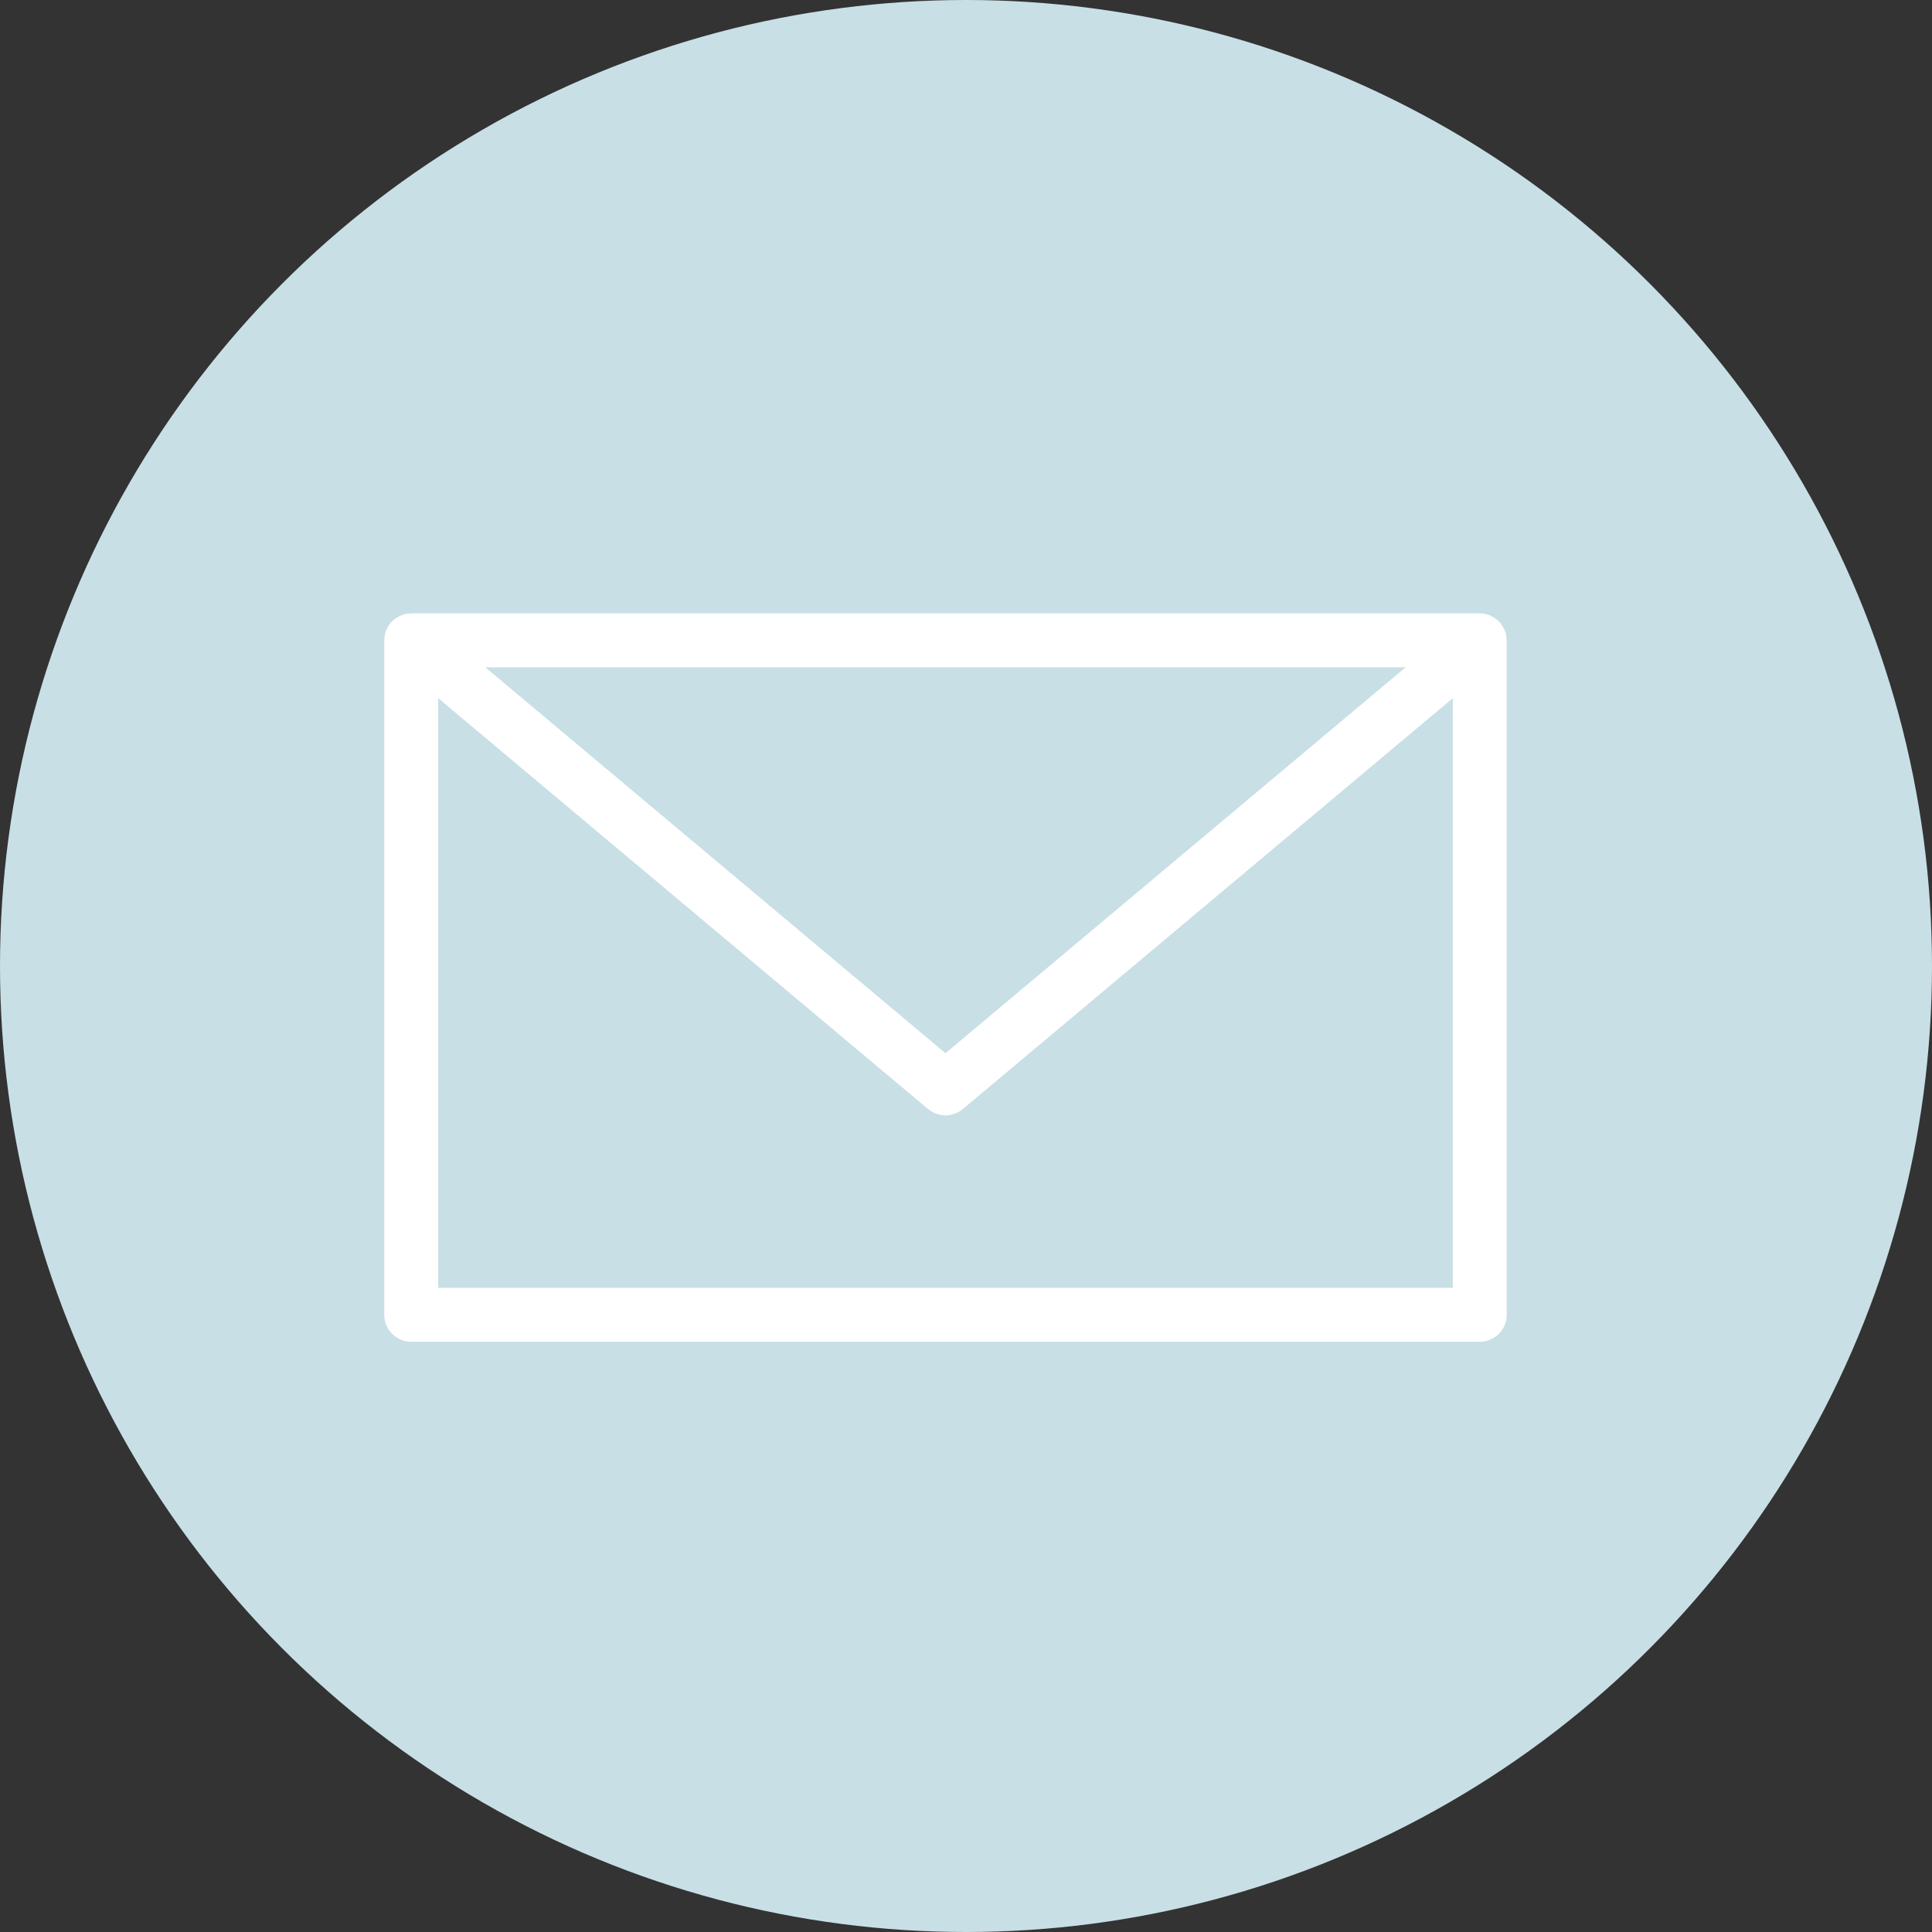 <svg width="47" height="47" fill="none" xmlns="http://www.w3.org/2000/svg"><rect width="100%" height="100%" fill="#333333" stroke="none"/><circle cx="23.5" cy="23.5" r="23.5" fill="#C8DFE6"/><path d="M36.65 15.546a.528.528 0 0 0-.018-.13.536.536 0 0 0-.045-.121.951.951 0 0 0-.068-.112c-.007-.009-.01-.018-.018-.027-.006-.008-.014-.013-.02-.02a.629.629 0 0 0-.049-.047l-.049-.04a.699.699 0 0 0-.11-.065.626.626 0 0 0-.25-.06c-.008 0-.016-.003-.025-.003H10.004l-.03.003a.791.791 0 0 0-.13.018.691.691 0 0 0-.058.019l-.06.024a.654.654 0 0 0-.206.152l-.02.019c-.006.008-.01.018-.017.027a.512.512 0 0 0-.069.111.666.666 0 0 0-.063.252c0 .01-.003.02-.003.032v16.406c0 .362.293.656.656.656h25.994a.656.656 0 0 0 .657-.656V15.578c0-.01-.003-.02-.004-.032zM23 25.621l-11.193-9.387h22.387l-11.193 9.387zm-12.34 5.707V16.985l11.919 9.996c.003.002.007.003.01.006a.64.64 0 0 0 .175.1c.013.006.027.01.04.014.064.02.129.033.195.033h.003c.066 0 .13-.014.194-.034l.041-.013a.64.64 0 0 0 .175-.1c.003-.003.007-.004.01-.006l11.92-9.996v14.343H10.66z" fill="#fff"/></svg>